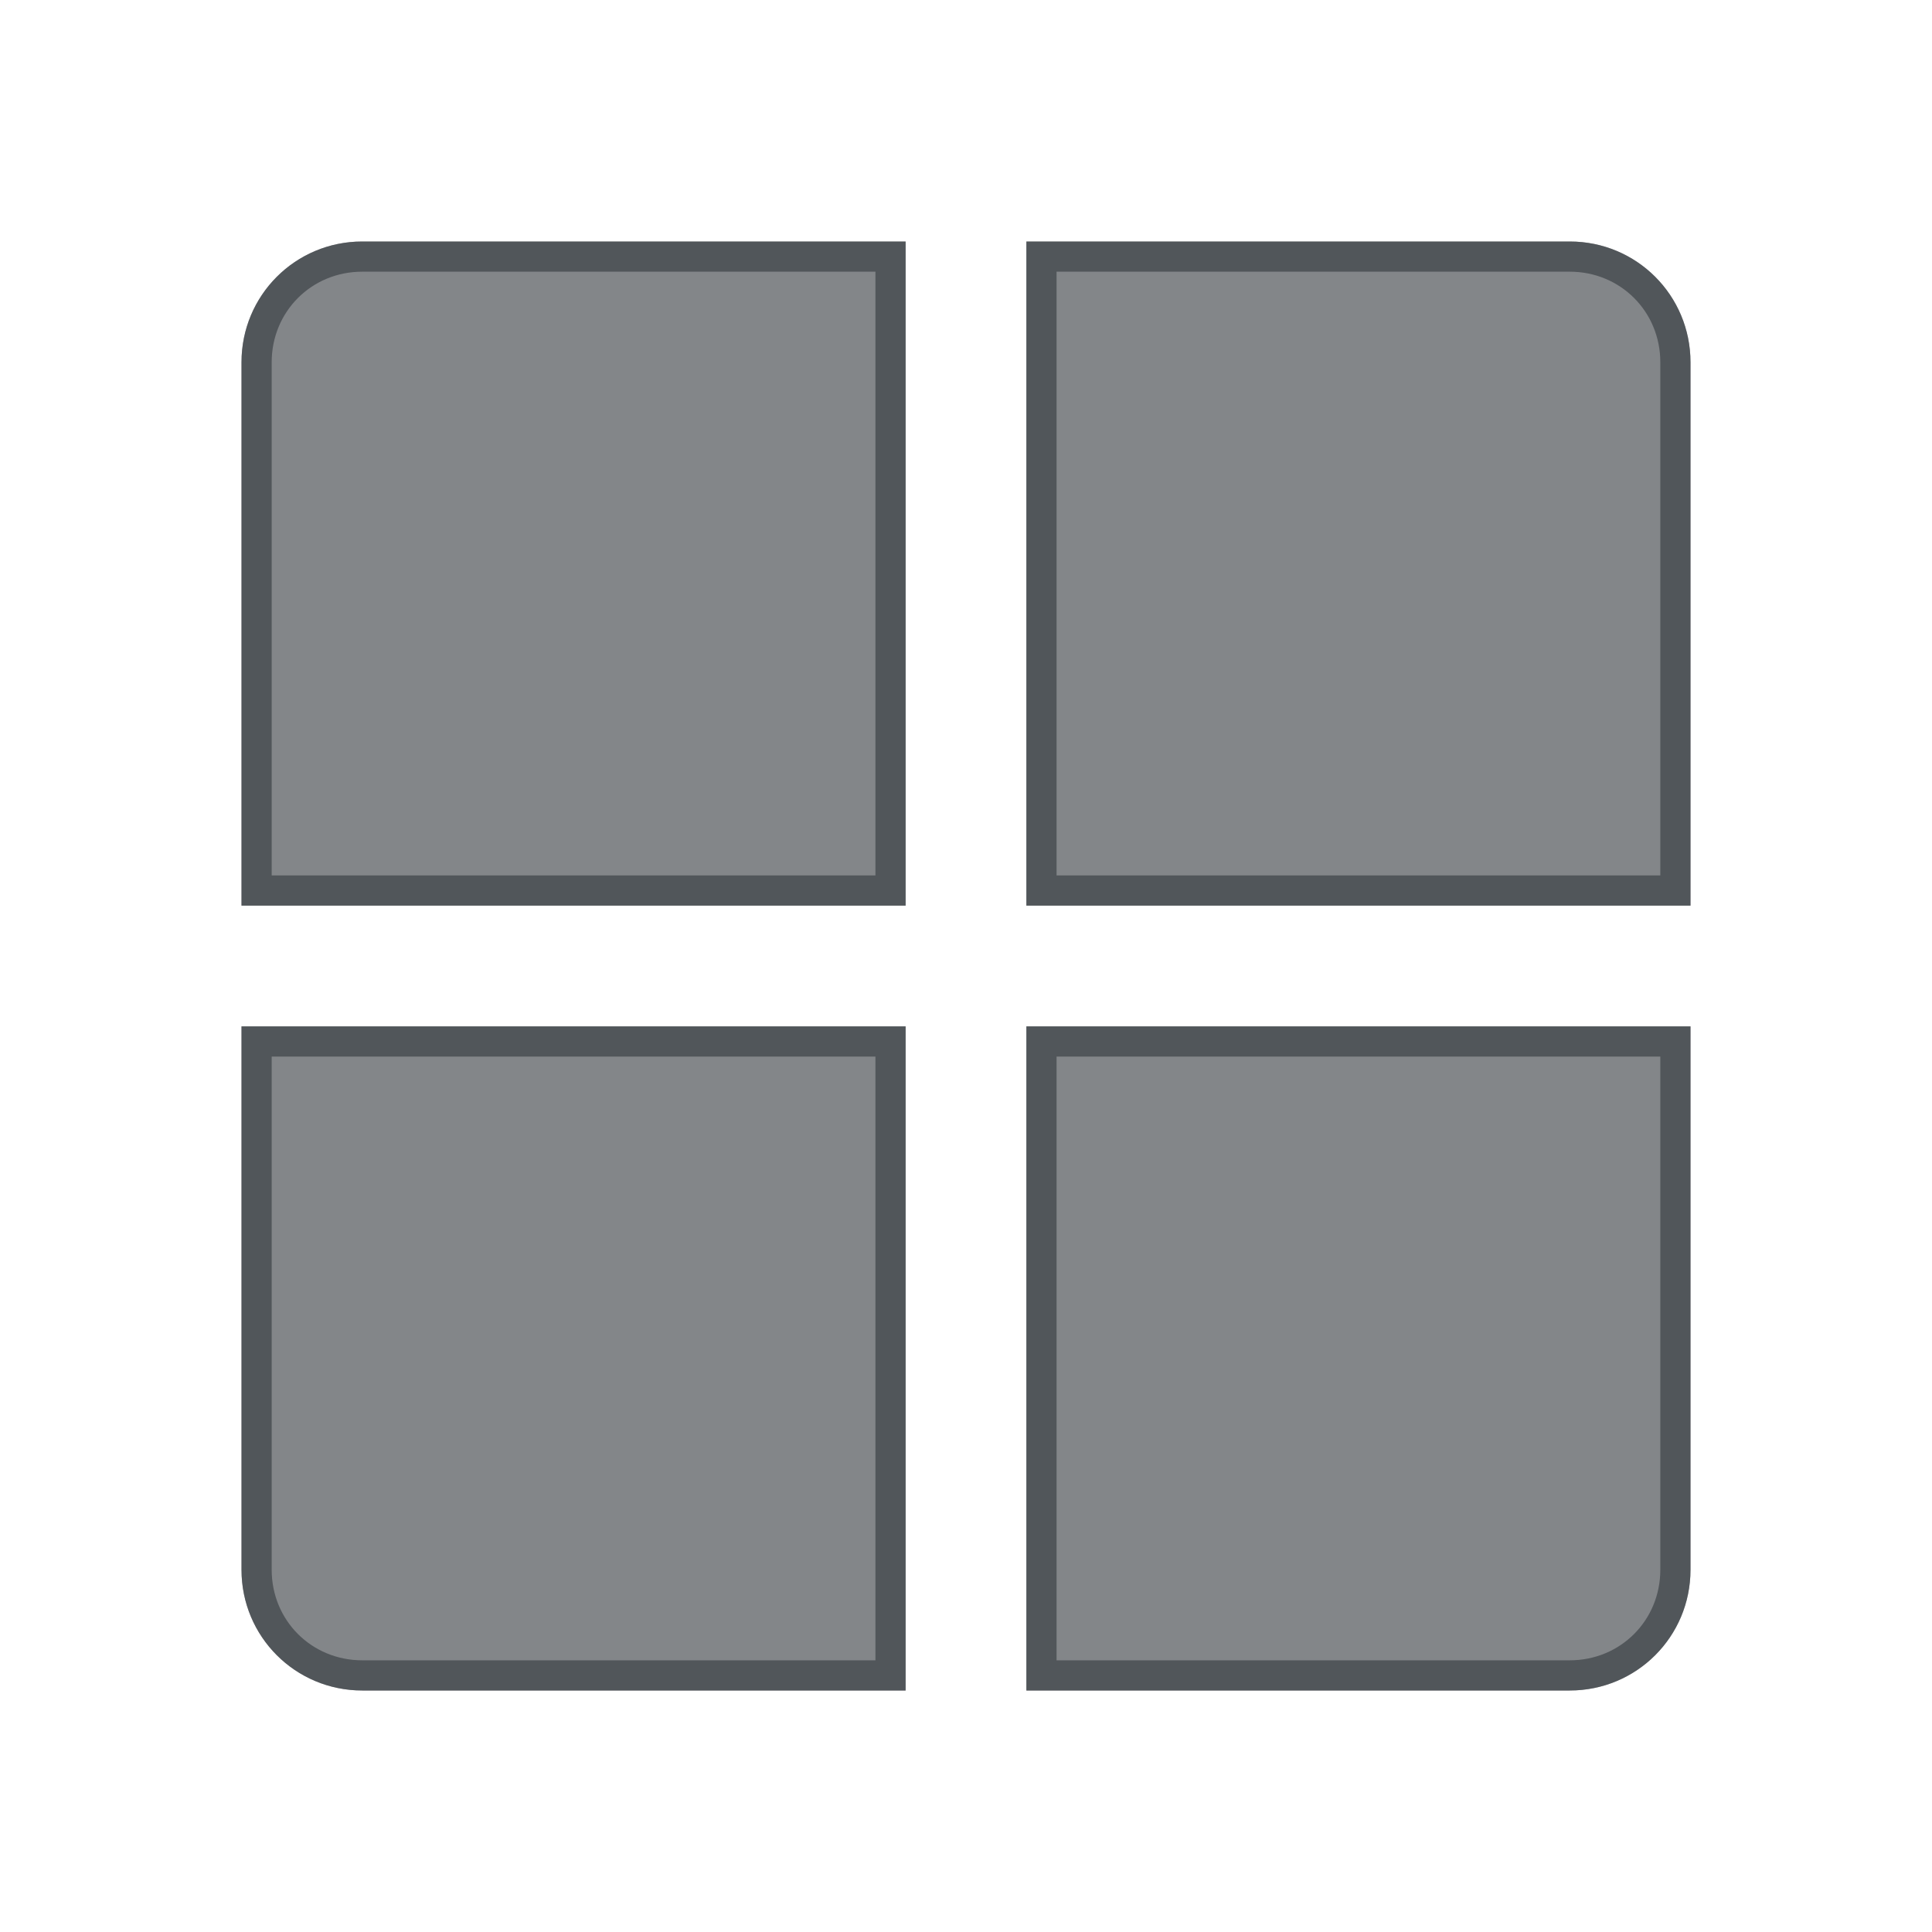 <?xml version="1.0" encoding="utf-8"?>
<svg height="32" version="1.1" viewBox="0 0 32 32" width="32" xmlns="http://www.w3.org/2000/svg" xmlns:svg="http://www.w3.org/2000/svg" xmlns:xlink="http://www.w3.org/1999/xlink">
 <namedview bordercolor="#666666" borderopacity="1.0" id="namedview-conformist" pagecolor="#ffffff" pageopacity="0.0" pageshadow="0" showgrid="true">
  <grid class="ColorScheme-Background" empspacing="4" fill="currentColor" opacity="0.6" type="xygrid"/>
 </namedview>
 <defs id="primary-definitions">
  <style class="ColorScheme-Background" fill="currentColor" opacity="0.6" type="text/css">
   .ColorScheme-Text           { color:#eff0f1; }
      .ColorScheme-Background     { color:#31363b; }
      .ColorScheme-Highlight      { color:#3daefd; }
      .ColorScheme-ViewBackground { color:#fcfcfc; }
      .ColorScheme-PositiveText   { color:#27ae60; }
      .ColorScheme-NeutralText    { color:#f67400; }
      .ColorScheme-NegativeText   { color:#da4453; }
  </style>
 </defs>
 <path class="ColorScheme-Background" d="M 6 4 C 4.892 4 4 4.892 4 6 L 4 15 L 15 15 L 15 4 L 6 4 z M 17 4 L 17 15 L 28 15 L 28 6 C 28 4.892 27.108 4 26 4 L 17 4 z M 4 17 L 4 26 C 4 27.108 4.892 28 6 28 L 15 28 L 15 17 L 4 17 z M 17 17 L 17 28 L 26 28 C 27.108 28 28 27.108 28 26 L 28 17 L 17 17 z " fill="currentColor" opacity="0.6" paint-order="stroke fill markers" stop-color="#000000" stroke-linecap="round" stroke-linejoin="round"/>
 <path class="ColorScheme-Background" d="M 6 4 C 4.892 4 4 4.892 4 6 L 4 15 L 15 15 L 15 4 L 6 4 z M 17 4 L 17 15 L 28 15 L 28 6 C 28 4.892 27.108 4 26 4 L 17 4 z M 6 4.5 L 14.5 4.5 L 14.5 14.5 L 4.5 14.5 L 4.5 6 C 4.5 5.16 5.16 4.5 6 4.5 z M 17.5 4.5 L 26 4.5 C 26.84 4.5 27.5 5.16 27.5 6 L 27.5 14.5 L 17.5 14.5 L 17.5 4.5 z M 4 17 L 4 26 C 4 27.108 4.892 28 6 28 L 15 28 L 15 17 L 4 17 z M 17 17 L 17 28 L 26 28 C 27.108 28 28 27.108 28 26 L 28 17 L 17 17 z M 4.5 17.5 L 14.5 17.5 L 14.5 27.5 L 6 27.5 C 5.16 27.5 4.5 26.84 4.5 26 L 4.5 17.5 z M 17.5 17.5 L 27.5 17.5 L 27.5 26 C 27.5 26.84 26.84 27.5 26 27.5 L 17.5 27.5 L 17.5 17.5 z " fill="currentColor" opacity="0.6" paint-order="stroke fill markers" stroke-linecap="round" stroke-linejoin="round"/>
</svg>